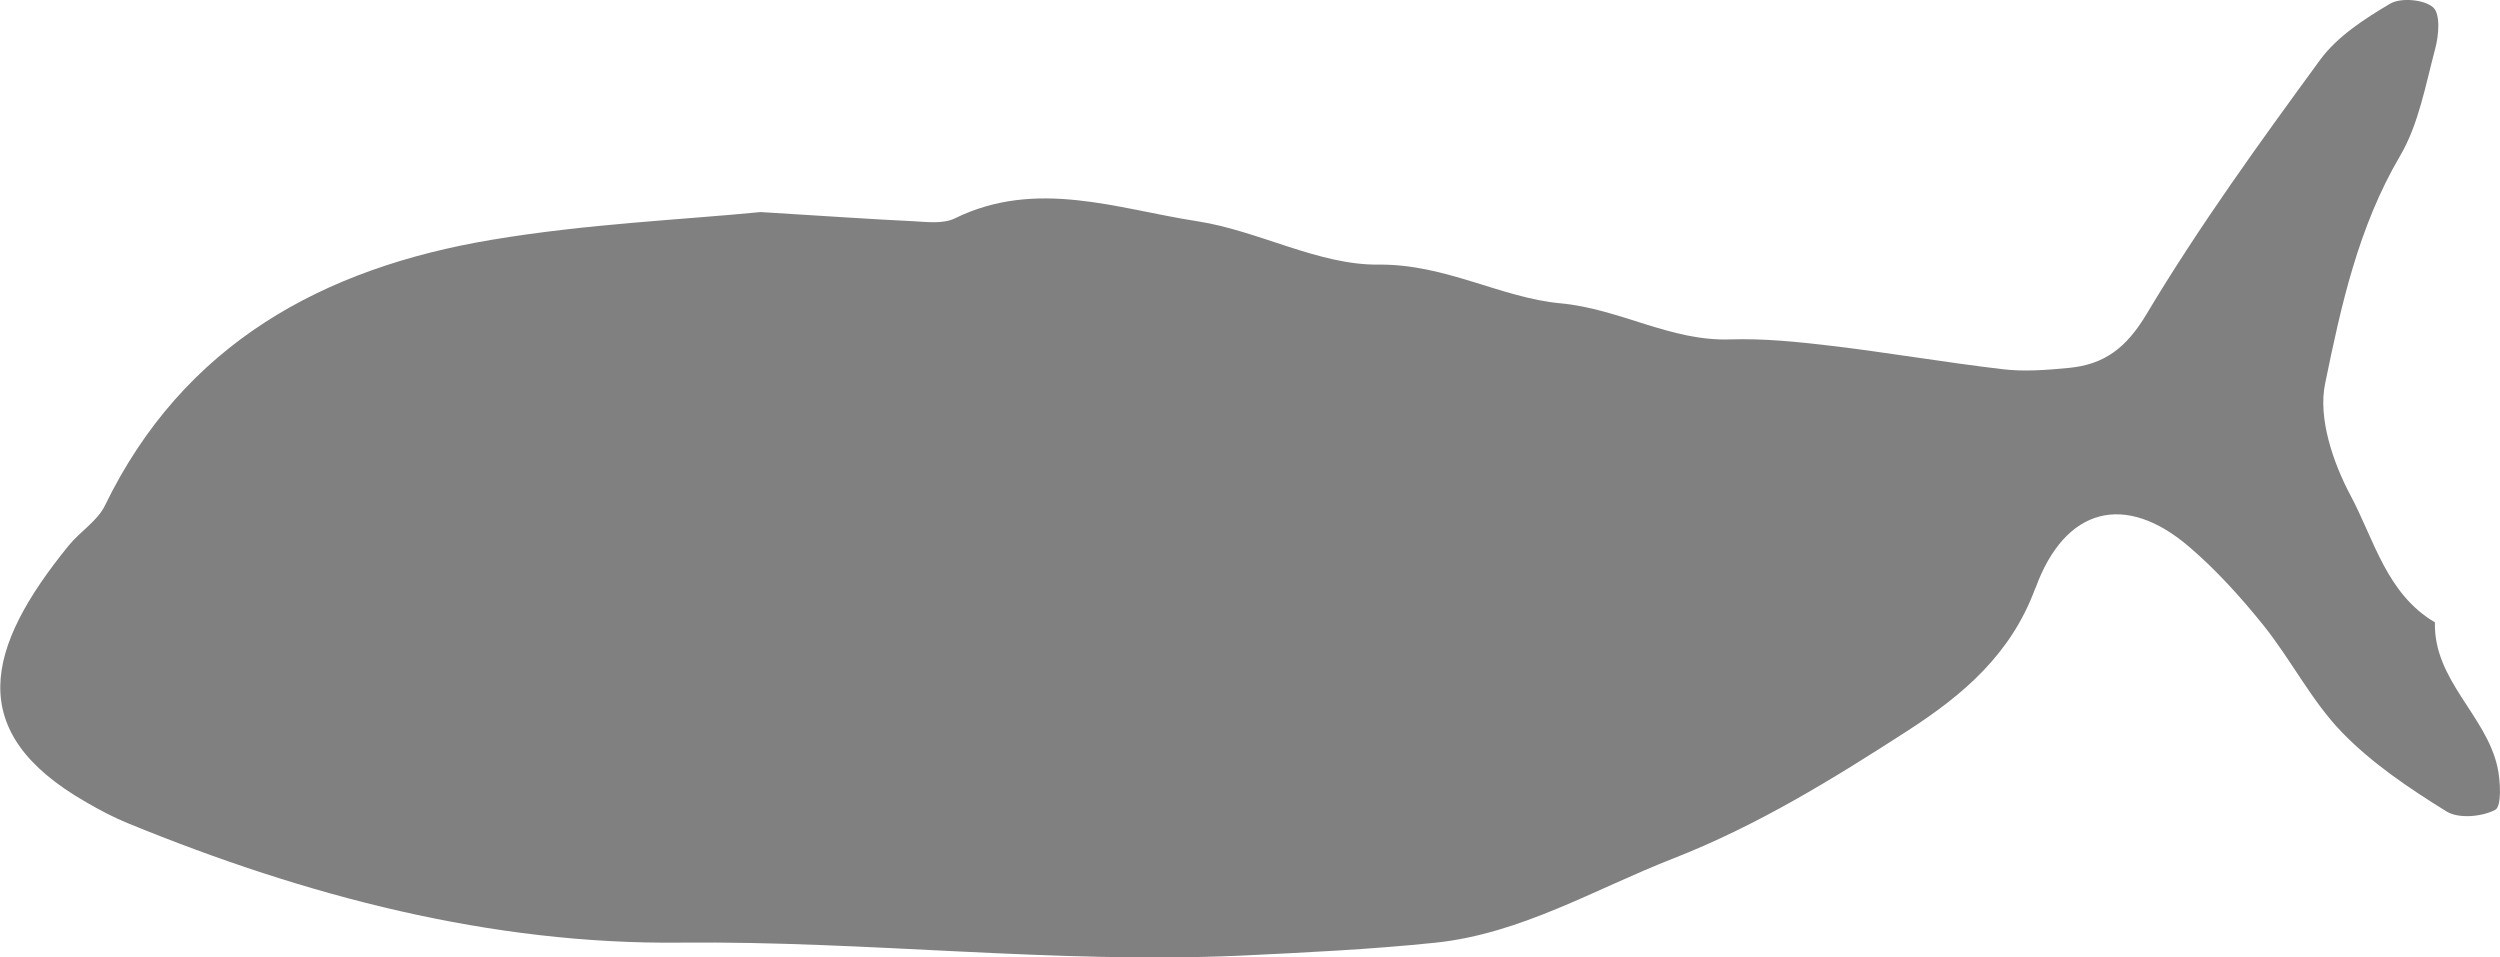 <?xml version="1.0" encoding="UTF-8"?>
<svg id="Layer_2" data-name="Layer 2" xmlns="http://www.w3.org/2000/svg" viewBox="0 0 95.61 36.61">
  <defs>
    <style>
      .cls-1 {
        fill: #808080;
      }
    </style>
  </defs>
  <g id="Layer_1-2" data-name="Layer 1">
    <path class="cls-1" d="M77.84,22.49c-.92,2.51-2.74,4.07-4.86,5.44-2.88,1.86-5.76,3.64-9.01,4.91-2.99,1.17-5.79,2.86-9.05,3.21-2.5,.26-5.02,.38-7.53,.5-7.12,.31-14.22-.57-21.35-.5-7.27,.08-14.34-1.78-21.11-4.55-.57-.23-1.12-.52-1.65-.83-4.66-2.67-3.84-5.89-.65-9.81,.43-.53,1.09-.93,1.38-1.52,3.01-6.2,8.35-9.09,14.8-10.17,3.63-.61,7.34-.77,10.28-1.06,2.46,.15,4.15,.27,5.84,.35,.53,.03,1.14,.11,1.59-.11,3.12-1.53,6.21-.36,9.26,.11,2.35,.36,4.63,1.68,6.93,1.66,2.57-.03,4.69,1.27,6.97,1.48,2.27,.21,4.22,1.46,6.49,1.38,1.27-.04,2.55,.09,3.82,.24,2.2,.26,4.39,.64,6.6,.9,.83,.1,1.69,.03,2.53-.05,1.36-.13,2.2-.76,2.98-2.07,2.01-3.36,4.32-6.55,6.63-9.71,.66-.9,1.7-1.57,2.68-2.15,.41-.24,1.3-.16,1.64,.14,.29,.25,.22,1.08,.08,1.59-.37,1.39-.63,2.88-1.34,4.09-1.6,2.72-2.26,5.74-2.87,8.72-.27,1.31,.3,3,.97,4.26,.91,1.7,1.38,3.77,3.23,4.86-.05,2.21,1.94,3.54,2.39,5.52,.12,.54,.17,1.51-.08,1.65-.51,.27-1.41,.35-1.87,.06-1.42-.88-2.85-1.84-4-3.03-1.16-1.2-1.94-2.77-3-4.09-.86-1.07-1.8-2.11-2.84-3-2.44-2.09-4.74-1.52-5.87,1.57Z"/>
  </g>
</svg>